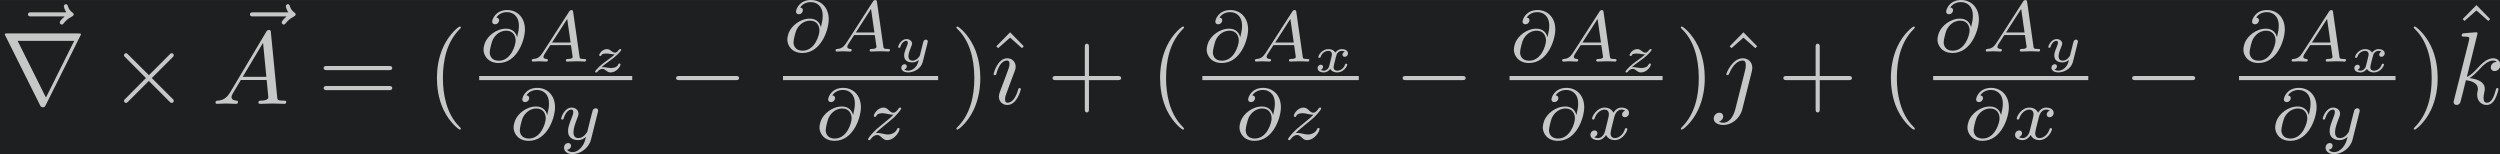 <?xml version='1.0' encoding='UTF-8'?>
<!-- This file was generated by dvisvgm 3.0.3 -->
<svg version='1.1' xmlns='http://www.w3.org/2000/svg' xmlns:xlink='http://www.w3.org/1999/xlink' width='344.711pt' height='21.246pt' viewBox='-20.74 10.432 344.711 21.246'>
<defs>
<path id='g2-64' d='M3.661-2.357C3.564-2.762 3.25-3.18 2.594-3.18C1.618-3.18 .809-2.448 .558-1.82C.516-1.702 .418-1.416 .418-1.137C.418-.656 .795 .139 1.883 .139C3.689 .139 4.421-2.113 4.421-3.103C4.421-4.296 3.64-4.979 2.706-4.979C1.569-4.979 1.255-4.073 1.255-3.857C1.255-3.801 1.29-3.605 1.534-3.605S1.925-3.822 1.925-3.989C1.925-4.177 1.785-4.24 1.653-4.254C2.001-4.777 2.573-4.777 2.692-4.777C3.215-4.777 3.836-4.449 3.836-3.459C3.836-3.159 3.801-2.915 3.668-2.357H3.661ZM1.897-.084C1.109-.084 1.018-.676 1.018-.893C1.018-1.165 1.206-1.848 1.276-2.022C1.402-2.343 1.834-2.985 2.622-2.985C3.299-2.985 3.522-2.455 3.522-2.036C3.522-1.569 3.068-.084 1.897-.084Z'/>
<path id='g2-65' d='M1.437-.837C1.193-.46 .969-.279 .558-.251C.488-.244 .398-.244 .398-.105C.398-.028 .46 0 .495 0C.676 0 .907-.028 1.095-.028C1.318-.028 1.604 0 1.813 0C1.848 0 1.953 0 1.953-.153C1.953-.244 1.862-.251 1.834-.251C1.778-.258 1.527-.272 1.527-.46C1.527-.544 1.597-.663 1.632-.725L2.19-1.59H4.184L4.352-.432C4.324-.363 4.282-.251 3.87-.251C3.787-.251 3.689-.251 3.689-.098C3.689-.07 3.71 0 3.801 0C4.003 0 4.498-.028 4.7-.028C4.826-.028 4.986-.021 5.112-.021C5.237-.014 5.384 0 5.509 0C5.6 0 5.649-.056 5.649-.146C5.649-.251 5.565-.251 5.454-.251C5.049-.251 5.035-.307 5.014-.474L4.4-4.777C4.38-4.924 4.366-4.972 4.233-4.972S4.059-4.91 3.996-4.812L1.437-.837ZM2.357-1.841L3.822-4.122L4.149-1.841H2.357Z'/>
<path id='g2-120' d='M1.736-.739C1.667-.502 1.437-.126 1.081-.126C1.06-.126 .851-.126 .704-.223C.99-.314 1.011-.565 1.011-.607C1.011-.76 .893-.865 .732-.865C.537-.865 .335-.697 .335-.439C.335-.091 .725 .07 1.067 .07C1.388 .07 1.674-.133 1.848-.425C2.015-.056 2.399 .07 2.678 .07C3.48 .07 3.905-.802 3.905-.997C3.905-1.088 3.815-1.088 3.794-1.088C3.696-1.088 3.689-1.053 3.661-.969C3.515-.488 3.096-.126 2.706-.126C2.427-.126 2.28-.314 2.28-.579C2.28-.76 2.448-1.395 2.643-2.169C2.783-2.706 3.096-2.88 3.327-2.88C3.34-2.88 3.557-2.88 3.703-2.783C3.48-2.72 3.396-2.525 3.396-2.399C3.396-2.246 3.515-2.141 3.675-2.141S4.066-2.273 4.066-2.566C4.066-2.957 3.619-3.075 3.34-3.075C2.992-3.075 2.713-2.845 2.559-2.58C2.434-2.866 2.113-3.075 1.723-3.075C.941-3.075 .495-2.218 .495-2.008C.495-1.918 .593-1.918 .614-1.918C.704-1.918 .711-1.946 .746-2.036C.921-2.58 1.36-2.88 1.702-2.88C1.932-2.88 2.12-2.755 2.12-2.42C2.12-2.28 2.036-1.932 1.974-1.695L1.736-.739Z'/>
<path id='g2-121' d='M3.877-2.629C3.905-2.727 3.905-2.741 3.905-2.783C3.905-2.922 3.794-3.006 3.675-3.006C3.599-3.006 3.466-2.971 3.389-2.838C3.368-2.797 3.313-2.573 3.278-2.434L3.131-1.855C3.089-1.688 2.873-.809 2.852-.732C2.845-.732 2.538-.126 1.995-.126C1.52-.126 1.52-.579 1.52-.704C1.52-1.081 1.681-1.52 1.89-2.057C1.974-2.28 2.008-2.364 2.008-2.483C2.008-2.817 1.723-3.075 1.346-3.075C.642-3.075 .328-2.127 .328-2.008C.328-1.918 .425-1.918 .446-1.918C.544-1.918 .551-1.953 .572-2.029C.746-2.608 1.046-2.88 1.325-2.88C1.444-2.88 1.499-2.803 1.499-2.636C1.499-2.476 1.437-2.322 1.402-2.232C1.067-1.381 .997-1.123 .997-.816C.997-.697 .997-.37 1.269-.146C1.485 .035 1.778 .07 1.967 .07C2.246 .07 2.497-.035 2.727-.244C2.636 .139 2.559 .432 2.267 .781C2.078 .997 1.799 1.227 1.43 1.227C1.381 1.227 1.053 1.227 .907 .997C1.283 .955 1.283 .621 1.283 .614C1.283 .391 1.081 .349 1.011 .349C.837 .349 .607 .488 .607 .809C.607 1.165 .941 1.423 1.437 1.423C2.141 1.423 2.999 .879 3.215 .007L3.877-2.629Z'/>
<path id='g2-122' d='M1.172-.614C1.353-.795 1.478-.928 2.071-1.402C2.218-1.52 2.741-1.939 2.943-2.134C3.368-2.552 3.633-2.908 3.633-2.992S3.543-3.075 3.515-3.075C3.452-3.075 3.431-3.062 3.396-3.006C3.18-2.685 3.034-2.58 2.866-2.58C2.783-2.58 2.678-2.587 2.469-2.79C2.232-3.027 2.078-3.075 1.918-3.075C1.36-3.075 .983-2.469 .983-2.26C.983-2.197 1.053-2.176 1.102-2.176C1.186-2.176 1.2-2.197 1.227-2.273C1.332-2.518 1.723-2.532 1.834-2.532C1.995-2.532 2.176-2.49 2.273-2.469C2.657-2.385 2.706-2.385 2.88-2.385C2.699-2.197 2.573-2.071 1.911-1.541C1.367-1.109 1.179-.934 1.046-.795C.628-.384 .425-.077 .425-.014C.425 .07 .516 .07 .544 .07C.614 .07 .628 .056 .663 0C.851-.265 1.067-.425 1.304-.425C1.388-.425 1.492-.418 1.681-.244C1.897-.035 2.036 .07 2.26 .07C3.006 .07 3.473-.774 3.473-1.011C3.473-1.095 3.396-1.102 3.354-1.102C3.271-1.102 3.257-1.067 3.229-.99C3.096-.642 2.685-.474 2.343-.474C2.183-.474 2.008-.509 1.834-.551C1.513-.621 1.458-.621 1.332-.621C1.318-.621 1.213-.621 1.172-.614Z'/>
<path id='g4-40' d='M3.298 2.391C3.298 2.361 3.298 2.341 3.128 2.172C1.883 .917 1.564-.966 1.564-2.491C1.564-4.224 1.943-5.958 3.168-7.203C3.298-7.323 3.298-7.342 3.298-7.372C3.298-7.442 3.258-7.472 3.198-7.472C3.098-7.472 2.202-6.795 1.614-5.529C1.106-4.433 .986-3.328 .986-2.491C.986-1.714 1.096-.508 1.644 .618C2.242 1.843 3.098 2.491 3.198 2.491C3.258 2.491 3.298 2.461 3.298 2.391Z'/>
<path id='g4-41' d='M2.879-2.491C2.879-3.268 2.77-4.473 2.222-5.599C1.624-6.824 .767-7.472 .667-7.472C.608-7.472 .568-7.432 .568-7.372C.568-7.342 .568-7.323 .757-7.143C1.733-6.157 2.301-4.573 2.301-2.491C2.301-.787 1.933 .966 .697 2.222C.568 2.341 .568 2.361 .568 2.391C.568 2.451 .608 2.491 .667 2.491C.767 2.491 1.664 1.813 2.252 .548C2.76-.548 2.879-1.654 2.879-2.491Z'/>
<path id='g4-43' d='M4.075-2.291H6.854C6.994-2.291 7.183-2.291 7.183-2.491S6.994-2.69 6.854-2.69H4.075V-5.479C4.075-5.619 4.075-5.808 3.875-5.808S3.676-5.619 3.676-5.479V-2.69H.887C.747-2.69 .558-2.69 .558-2.491S.747-2.291 .887-2.291H3.676V.498C3.676 .638 3.676 .827 3.875 .827S4.075 .638 4.075 .498V-2.291Z'/>
<path id='g4-61' d='M6.844-3.258C6.994-3.258 7.183-3.258 7.183-3.457S6.994-3.656 6.854-3.656H.887C.747-3.656 .558-3.656 .558-3.457S.747-3.258 .897-3.258H6.844ZM6.854-1.325C6.994-1.325 7.183-1.325 7.183-1.524S6.994-1.724 6.844-1.724H.897C.747-1.724 .558-1.724 .558-1.524S.747-1.325 .887-1.325H6.854Z'/>
<path id='g4-94' d='M2.491-6.914L1.156-5.559L1.335-5.38L2.491-6.396L3.636-5.38L3.816-5.559L2.491-6.914Z'/>
<path id='g0-0' d='M6.565-2.291C6.735-2.291 6.914-2.291 6.914-2.491S6.735-2.69 6.565-2.69H1.176C1.006-2.69 .827-2.69 .827-2.491S1.006-2.291 1.176-2.291H6.565Z'/>
<path id='g0-2' d='M3.875-2.77L1.883-4.752C1.763-4.872 1.743-4.892 1.664-4.892C1.564-4.892 1.465-4.802 1.465-4.692C1.465-4.623 1.484-4.603 1.594-4.493L3.587-2.491L1.594-.488C1.484-.379 1.465-.359 1.465-.289C1.465-.179 1.564-.09 1.664-.09C1.743-.09 1.763-.11 1.883-.229L3.866-2.212L5.928-.149C5.948-.139 6.017-.09 6.077-.09C6.197-.09 6.276-.179 6.276-.289C6.276-.309 6.276-.349 6.247-.399C6.237-.418 4.653-1.983 4.154-2.491L5.978-4.314C6.027-4.374 6.177-4.503 6.227-4.563C6.237-4.583 6.276-4.623 6.276-4.692C6.276-4.802 6.197-4.892 6.077-4.892C5.998-4.892 5.958-4.852 5.848-4.742L3.875-2.77Z'/>
<path id='g0-114' d='M7.771-6.585C7.791-6.615 7.821-6.685 7.821-6.725C7.821-6.795 7.811-6.804 7.582-6.804H.707C.478-6.804 .468-6.795 .468-6.725C.468-6.685 .498-6.615 .518-6.585L3.875 .139C3.945 .269 3.975 .329 4.144 .329S4.344 .269 4.413 .139L7.771-6.585ZM1.704-6.087H7.173L4.443-.608L1.704-6.087Z'/>
<path id='g3-120' d='M3.093-1.953C2.864-1.883 2.864-1.664 2.864-1.659C2.864-1.574 2.924-1.455 3.088-1.455C3.228-1.455 3.397-1.574 3.397-1.793C3.397-2.087 3.068-2.202 2.804-2.202C2.481-2.202 2.271-1.993 2.172-1.863C2.007-2.147 1.689-2.202 1.509-2.202C.887-2.202 .533-1.614 .533-1.43C.533-1.36 .613-1.36 .638-1.36C.682-1.36 .722-1.365 .742-1.42C.892-1.908 1.3-2.032 1.489-2.032C1.654-2.032 1.843-1.963 1.843-1.699C1.843-1.574 1.753-1.23 1.584-.568C1.509-.284 1.28-.115 1.066-.115C1.031-.115 .887-.115 .767-.194C.991-.274 .991-.463 .991-.483C.991-.628 .882-.692 .772-.692C.648-.692 .463-.593 .463-.354C.463-.05 .802 .055 1.056 .055C1.33 .055 1.554-.105 1.674-.284C1.873 .015 2.192 .055 2.346 .055C2.974 .055 3.328-.538 3.328-.717C3.328-.787 3.243-.787 3.223-.787C3.138-.787 3.128-.757 3.113-.712C2.969-.264 2.585-.115 2.366-.115C2.217-.115 2.012-.169 2.012-.448C2.012-.508 2.012-.543 2.052-.712C2.137-1.061 2.271-1.614 2.311-1.704C2.376-1.833 2.54-2.032 2.795-2.032C2.809-2.032 2.979-2.032 3.093-1.953Z'/>
<path id='g3-121' d='M3.298-1.858C3.318-1.933 3.318-1.968 3.318-1.973C3.318-2.082 3.228-2.147 3.133-2.147C2.934-2.147 2.894-1.973 2.859-1.838L2.755-1.425L2.6-.802C2.58-.737 2.555-.633 2.55-.603C2.545-.583 2.276-.115 1.853-.115C1.624-.115 1.445-.224 1.445-.543C1.445-.817 1.594-1.181 1.738-1.539C1.763-1.599 1.798-1.679 1.798-1.763C1.798-2.007 1.564-2.202 1.255-2.202C.732-2.202 .453-1.564 .453-1.43C.453-1.36 .533-1.36 .558-1.36C.643-1.36 .648-1.385 .672-1.46C.777-1.803 1.011-2.032 1.235-2.032C1.33-2.032 1.385-1.978 1.385-1.843C1.385-1.743 1.355-1.674 1.32-1.584C1.076-.991 1.031-.812 1.031-.613C1.031-.06 1.494 .055 1.828 .055C2.112 .055 2.321-.085 2.446-.189C2.376 .09 2.321 .309 2.087 .548C1.973 .663 1.738 .852 1.43 .852C1.34 .852 1.156 .837 1.041 .732C1.265 .677 1.29 .483 1.29 .433C1.29 .289 1.176 .229 1.071 .229C.927 .229 .757 .349 .757 .578C.757 .827 1.011 1.021 1.43 1.021C1.998 1.021 2.67 .643 2.829 .005L3.298-1.858Z'/>
<path id='g3-122' d='M1.141-.453C1.35-.648 1.599-.827 1.878-1.026C2.212-1.265 2.426-1.43 2.635-1.629C2.884-1.863 3.054-2.082 3.054-2.132C3.054-2.202 2.979-2.202 2.949-2.202C2.879-2.202 2.874-2.197 2.834-2.142C2.645-1.878 2.531-1.858 2.446-1.858C2.366-1.858 2.291-1.873 2.137-1.988C1.968-2.117 1.858-2.202 1.669-2.202C1.215-2.202 .922-1.763 .922-1.609C.922-1.534 .991-1.534 1.026-1.534C1.081-1.534 1.106-1.544 1.131-1.594C1.151-1.654 1.2-1.773 1.599-1.773C1.738-1.773 1.843-1.758 2.102-1.719C2.286-1.689 2.346-1.689 2.431-1.689C2.286-1.559 2.132-1.43 1.758-1.161C1.4-.907 1.186-.752 .956-.533C.757-.354 .523-.085 .523-.015S.598 .055 .628 .055C.687 .055 .702 .05 .732 .01C.877-.189 1.056-.289 1.23-.289C1.37-.289 1.44-.239 1.619-.1C1.758 .005 1.873 .055 2.017 .055C2.6 .055 2.984-.538 2.984-.737C2.984-.807 2.899-.807 2.879-.807C2.8-.807 2.79-.787 2.77-.727C2.655-.428 2.262-.374 2.072-.374C1.968-.374 1.838-.389 1.694-.413C1.415-.458 1.335-.458 1.265-.458C1.186-.458 1.176-.458 1.141-.453Z'/>
<path id='g1-65' d='M1.783-1.146C1.385-.478 .996-.339 .558-.309C.438-.299 .349-.299 .349-.11C.349-.05 .399 0 .478 0C.747 0 1.056-.03 1.335-.03C1.664-.03 2.012 0 2.331 0C2.391 0 2.521 0 2.521-.189C2.521-.299 2.431-.309 2.361-.309C2.132-.329 1.893-.408 1.893-.658C1.893-.777 1.953-.887 2.032-1.026L2.79-2.301H5.29C5.31-2.092 5.45-.737 5.45-.638C5.45-.339 4.932-.309 4.732-.309C4.593-.309 4.493-.309 4.493-.11C4.493 0 4.613 0 4.633 0C5.041 0 5.469-.03 5.878-.03C6.127-.03 6.755 0 7.004 0C7.064 0 7.183 0 7.183-.199C7.183-.309 7.083-.309 6.954-.309C6.336-.309 6.336-.379 6.306-.667L5.699-6.894C5.679-7.093 5.679-7.133 5.509-7.133C5.35-7.133 5.31-7.064 5.25-6.964L1.783-1.146ZM2.979-2.61L4.941-5.898L5.26-2.61H2.979Z'/>
<path id='g1-107' d='M2.859-6.804C2.859-6.814 2.859-6.914 2.73-6.914C2.501-6.914 1.773-6.834 1.514-6.814C1.435-6.804 1.325-6.795 1.325-6.615C1.325-6.496 1.415-6.496 1.564-6.496C2.042-6.496 2.062-6.426 2.062-6.326L2.032-6.127L.588-.389C.548-.249 .548-.229 .548-.169C.548 .06 .747 .11 .837 .11C.966 .11 1.116 .02 1.176-.1C1.225-.189 1.674-2.032 1.733-2.281C2.072-2.252 2.889-2.092 2.889-1.435C2.889-1.365 2.889-1.325 2.859-1.225C2.839-1.106 2.819-.986 2.819-.877C2.819-.289 3.218 .11 3.736 .11C4.035 .11 4.304-.05 4.523-.418C4.772-.857 4.882-1.405 4.882-1.425C4.882-1.524 4.792-1.524 4.762-1.524C4.663-1.524 4.653-1.484 4.623-1.345C4.423-.618 4.194-.11 3.756-.11C3.567-.11 3.437-.219 3.437-.578C3.437-.747 3.477-.976 3.517-1.136C3.557-1.305 3.557-1.345 3.557-1.445C3.557-2.092 2.929-2.381 2.082-2.491C2.391-2.67 2.71-2.989 2.939-3.228C3.417-3.756 3.875-4.184 4.364-4.184C4.423-4.184 4.433-4.184 4.453-4.174C4.573-4.154 4.583-4.154 4.663-4.095C4.682-4.085 4.682-4.075 4.702-4.055C4.224-4.025 4.134-3.636 4.134-3.517C4.134-3.357 4.244-3.168 4.513-3.168C4.772-3.168 5.061-3.387 5.061-3.776C5.061-4.075 4.832-4.403 4.384-4.403C4.105-4.403 3.646-4.324 2.929-3.527C2.59-3.148 2.202-2.75 1.823-2.6L2.859-6.804Z'/>
<path id='g1-123' d='M2.072-2.481C2.192-2.77 2.192-2.79 2.291-3.059C2.371-3.258 2.421-3.397 2.421-3.587C2.421-4.035 2.102-4.403 1.604-4.403C.667-4.403 .289-2.959 .289-2.869C.289-2.77 .389-2.77 .408-2.77C.508-2.77 .518-2.79 .568-2.949C.837-3.885 1.235-4.184 1.574-4.184C1.654-4.184 1.823-4.184 1.823-3.866C1.823-3.656 1.753-3.447 1.714-3.347C1.634-3.088 1.186-1.933 1.026-1.504C.927-1.245 .797-.917 .797-.707C.797-.239 1.136 .11 1.614 .11C2.55 .11 2.919-1.335 2.919-1.425C2.919-1.524 2.829-1.524 2.8-1.524C2.7-1.524 2.7-1.494 2.65-1.345C2.471-.717 2.142-.11 1.634-.11C1.465-.11 1.395-.209 1.395-.438C1.395-.687 1.455-.827 1.684-1.435L2.072-2.481Z'/>
<path id='g1-124' d='M3.547-3.118C3.597-3.318 3.597-3.457 3.597-3.487C3.597-4.055 3.178-4.403 2.68-4.403C1.654-4.403 1.086-2.949 1.086-2.869C1.086-2.77 1.186-2.77 1.205-2.77C1.285-2.77 1.295-2.78 1.385-2.969C1.724-3.766 2.212-4.184 2.65-4.184C2.79-4.184 2.969-4.154 2.969-3.726C2.969-3.497 2.939-3.387 2.899-3.218L1.963 .498C1.783 1.205 1.385 1.823 .817 1.823C.737 1.823 .528 1.813 .359 1.733C.588 1.674 .787 1.455 .787 1.205C.787 1.046 .677 .857 .408 .857C.169 .857-.13 1.066-.13 1.425C-.13 1.903 .428 2.042 .817 2.042C1.574 2.042 2.401 1.445 2.63 .528L3.547-3.118Z'/>
<path id='g1-126' d='M5.35-5.928C5.21-5.798 4.882-5.519 4.882-5.34C4.882-5.24 4.981-5.141 5.081-5.141C5.171-5.141 5.22-5.21 5.27-5.27C5.39-5.42 5.619-5.699 6.057-5.918C6.127-5.958 6.227-6.007 6.227-6.127C6.227-6.227 6.157-6.276 6.087-6.326C5.868-6.476 5.758-6.655 5.679-6.894C5.659-6.984 5.619-7.113 5.479-7.113S5.28-6.984 5.28-6.904C5.28-6.854 5.36-6.535 5.519-6.326H2.162C1.993-6.326 1.813-6.326 1.813-6.127S1.993-5.928 2.162-5.928H5.35Z'/>
</defs>
<g id='page1' transform='matrix(1.427 0 0 1.427 0 0)'>
<rect x='-14.536' y='7.312' width='241.599' height='14.891' fill='#1d1f21'/>
<g fill='#c5c8c6'>
<use x='-13.642' y='14.826' xlink:href='#g1-126'/>
<use x='-14.536' y='17.344' xlink:href='#g0-114'/>
<use x='-4.02' y='17.344' xlink:href='#g0-2'/>
<use x='7.805' y='14.826' xlink:href='#g1-126'/>
<use x='5.943' y='17.344' xlink:href='#g1-65'/>
<use x='16.182' y='17.344' xlink:href='#g4-61'/>
<use x='26.698' y='17.344' xlink:href='#g4-40'/>
<use x='31.768' y='13.26' xlink:href='#g2-64'/>
<use x='36.451' y='13.26' xlink:href='#g2-65'/>
<use x='42.443' y='14.256' xlink:href='#g3-122'/>
</g>
<rect x='31.768' y='14.654' height='.398' width='14.788' fill='#c5c8c6'/>
<g fill='#c5c8c6'>
<use x='34.675' y='20.78' xlink:href='#g2-64'/>
<use x='39.358' y='20.78' xlink:href='#g2-121'/>
<use x='49.965' y='17.344' xlink:href='#g0-0'/>
<use x='61.123' y='12.291' xlink:href='#g2-64'/>
<use x='65.807' y='12.291' xlink:href='#g2-65'/>
<use x='71.798' y='13.287' xlink:href='#g3-121'/>
</g>
<rect x='61.123' y='14.654' height='.398' width='14.991' fill='#c5c8c6'/>
<g fill='#c5c8c6'>
<use x='64.231' y='20.78' xlink:href='#g2-64'/>
<use x='68.914' y='20.78' xlink:href='#g2-122'/>
<use x='77.31' y='17.344' xlink:href='#g4-41'/>
<use x='80.576' y='17.344' xlink:href='#g4-94'/>
<use x='81.184' y='17.344' xlink:href='#g1-123'/>
<use x='86.611' y='17.344' xlink:href='#g4-43'/>
<use x='96.573' y='17.344' xlink:href='#g4-40'/>
<use x='101.643' y='13.26' xlink:href='#g2-64'/>
<use x='106.326' y='13.26' xlink:href='#g2-65'/>
<use x='112.318' y='14.256' xlink:href='#g3-120'/>
</g>
<rect x='101.643' y='14.654' height='.398' width='15.117' fill='#c5c8c6'/>
<g fill='#c5c8c6'>
<use x='104.813' y='20.78' xlink:href='#g2-64'/>
<use x='109.497' y='20.78' xlink:href='#g2-122'/>
<use x='120.169' y='17.344' xlink:href='#g0-0'/>
<use x='131.327' y='13.26' xlink:href='#g2-64'/>
<use x='136.011' y='13.26' xlink:href='#g2-65'/>
<use x='142.002' y='14.256' xlink:href='#g3-122'/>
</g>
<rect x='131.327' y='14.654' height='.398' width='14.788' fill='#c5c8c6'/>
<g fill='#c5c8c6'>
<use x='134.121' y='20.78' xlink:href='#g2-64'/>
<use x='138.804' y='20.78' xlink:href='#g2-120'/>
<use x='147.311' y='17.344' xlink:href='#g4-41'/>
<use x='151.438' y='17.344' xlink:href='#g4-94'/>
<use x='151.185' y='17.344' xlink:href='#g1-124'/>
<use x='157.225' y='17.344' xlink:href='#g4-43'/>
<use x='167.187' y='17.344' xlink:href='#g4-40'/>
<use x='172.257' y='12.291' xlink:href='#g2-64'/>
<use x='176.941' y='12.291' xlink:href='#g2-65'/>
<use x='182.932' y='13.287' xlink:href='#g3-121'/>
</g>
<rect x='172.257' y='14.654' height='.398' width='14.991' fill='#c5c8c6'/>
<g fill='#c5c8c6'>
<use x='175.152' y='20.78' xlink:href='#g2-64'/>
<use x='179.836' y='20.78' xlink:href='#g2-120'/>
<use x='190.658' y='17.344' xlink:href='#g0-0'/>
<use x='201.816' y='13.26' xlink:href='#g2-64'/>
<use x='206.499' y='13.26' xlink:href='#g2-65'/>
<use x='212.491' y='14.256' xlink:href='#g3-120'/>
</g>
<rect x='201.816' y='14.654' height='.398' width='15.117' fill='#c5c8c6'/>
<g fill='#c5c8c6'>
<use x='204.887' y='20.78' xlink:href='#g2-64'/>
<use x='209.571' y='20.78' xlink:href='#g2-121'/>
<use x='218.128' y='17.344' xlink:href='#g4-41'/>
<use x='222.262' y='14.715' xlink:href='#g4-94'/>
<use x='222.002' y='17.344' xlink:href='#g1-107'/>
</g>
</g>
</svg>